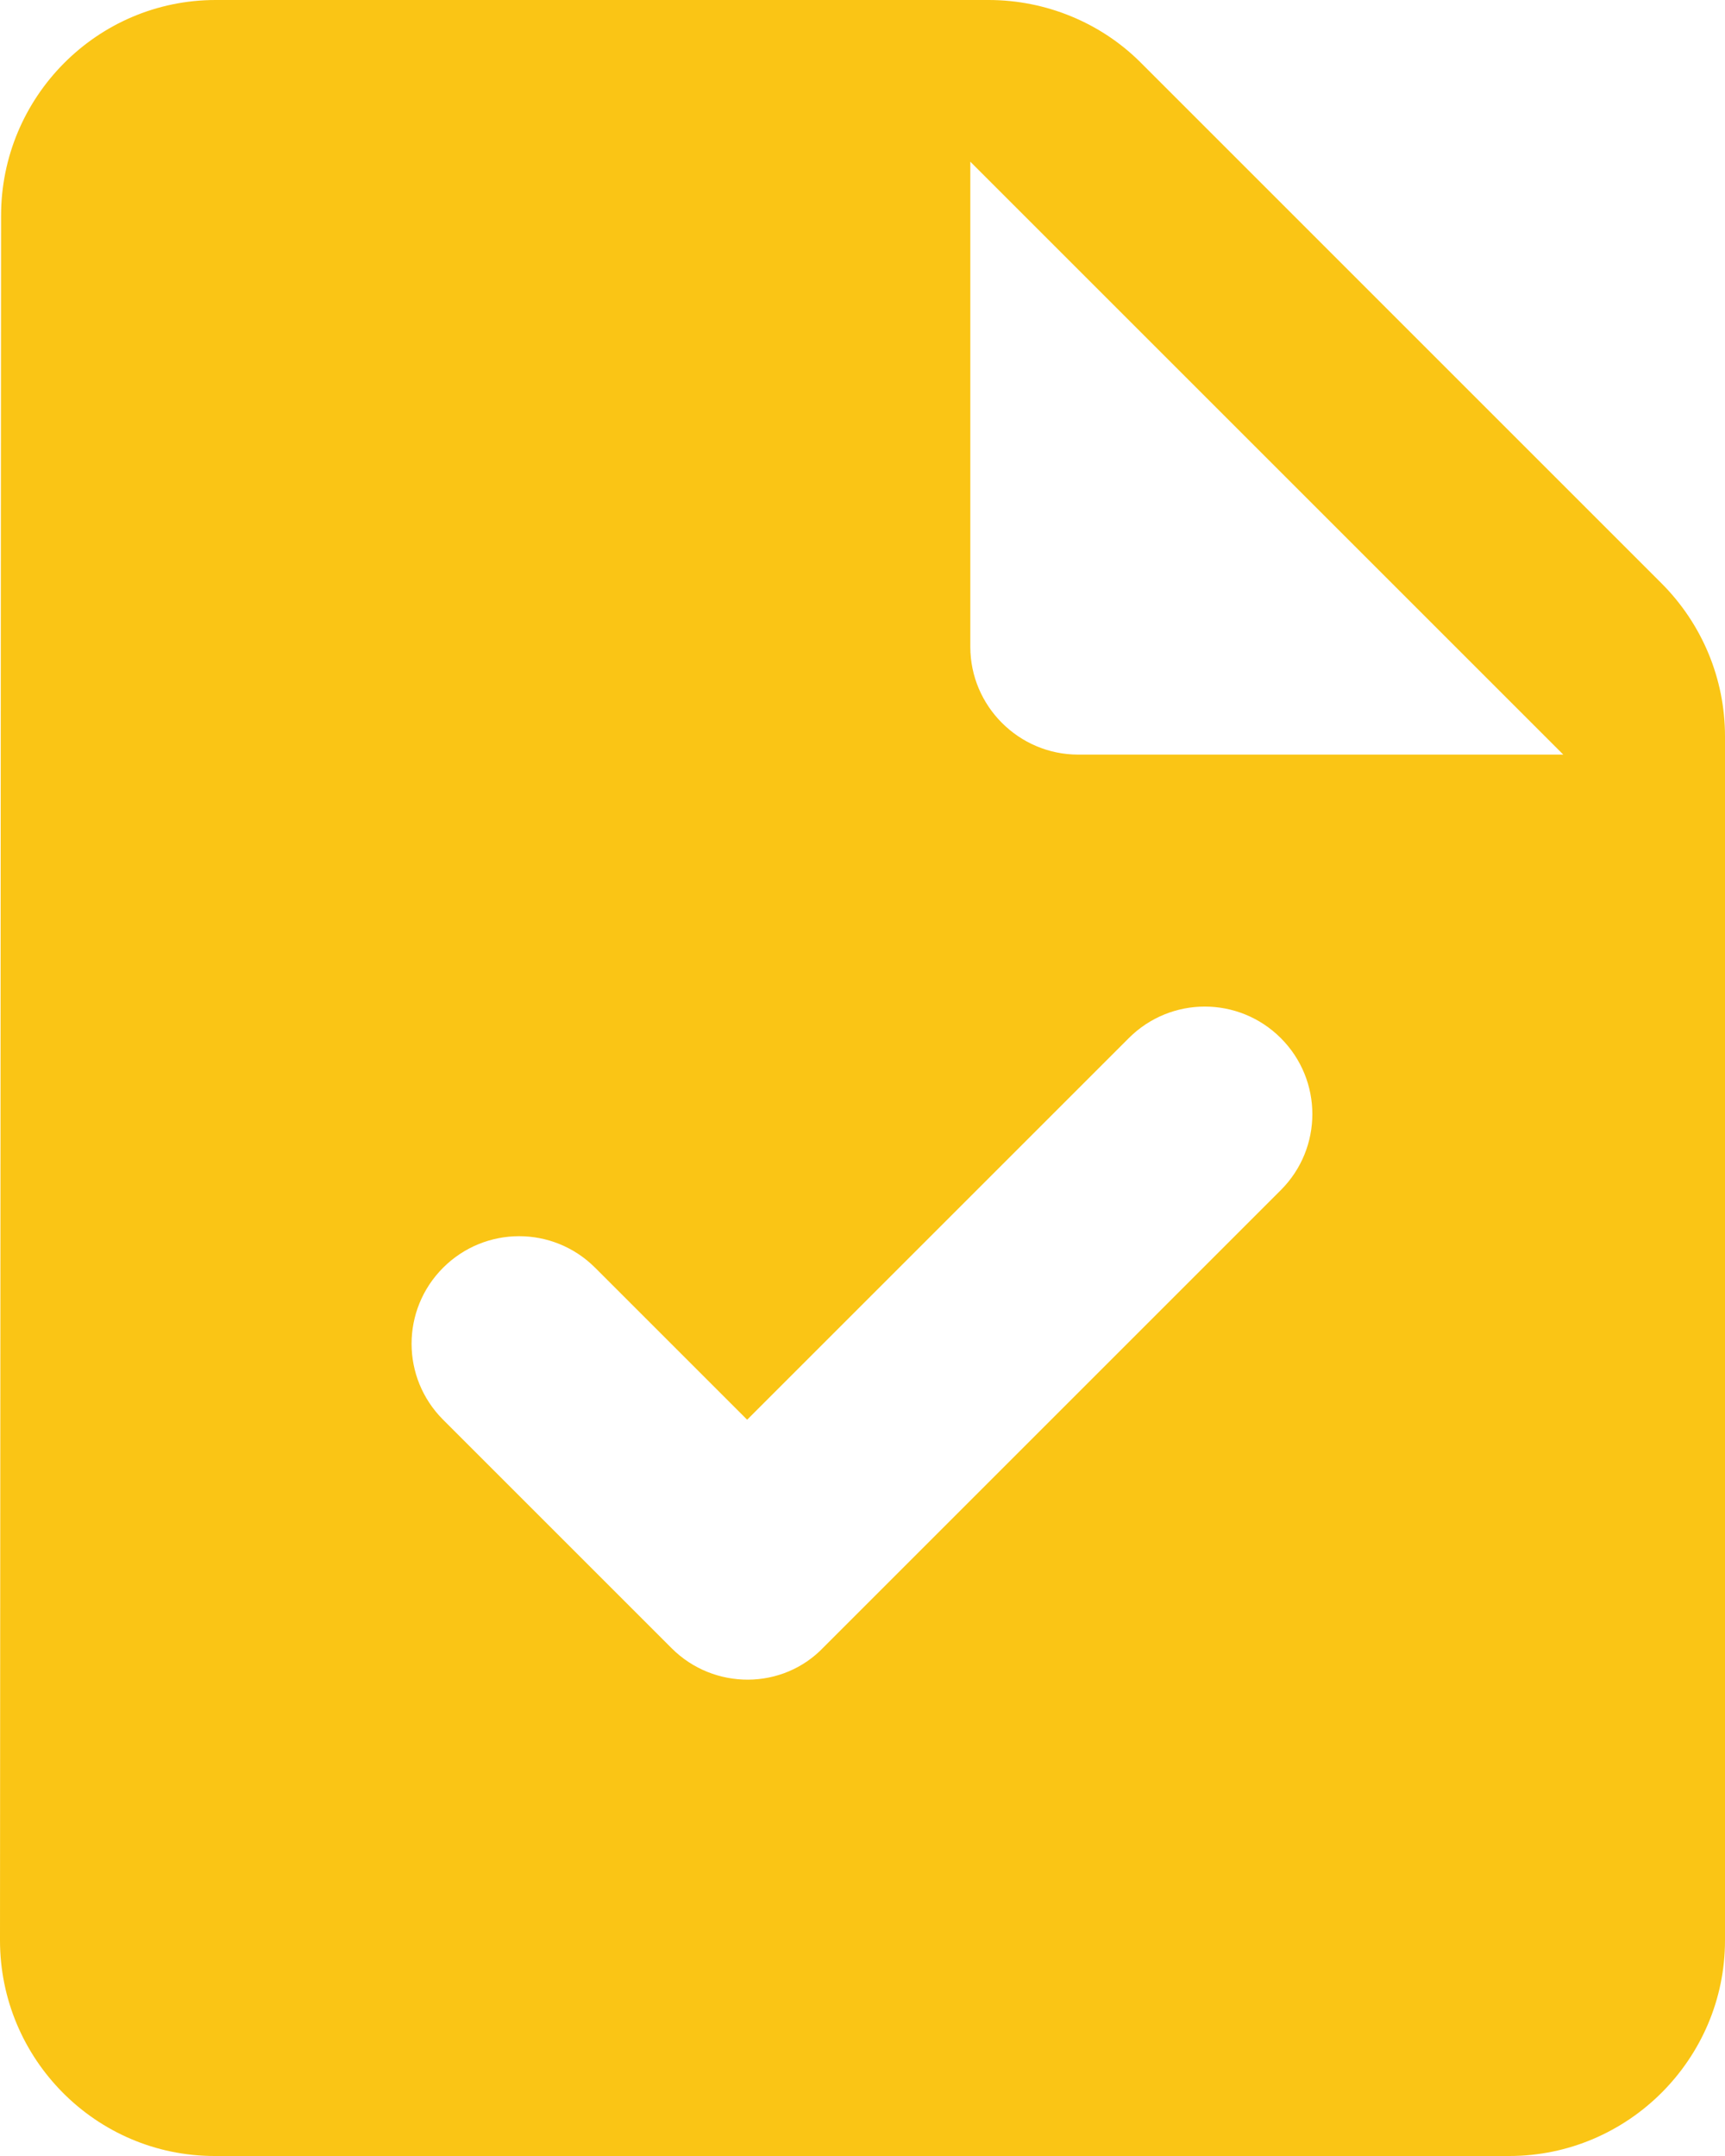 <svg width="16" height="20" viewBox="0 0 16 20" fill="none" xmlns="http://www.w3.org/2000/svg">
<path d="M15.41 5.41L10.58 0.58C10.21 0.21 9.7 0 9.17 0H2C0.9 0 0.01 0.9 0.01 2L0 18C0 19.1 0.89 20 1.99 20H14C15.1 20 16 19.1 16 18V6.83C16 6.3 15.79 5.79 15.41 5.41ZM6.23 15.29L4.11 13.17C3.72 12.78 3.72 12.15 4.11 11.76C4.5 11.37 5.13 11.37 5.52 11.76L6.93 13.17L10.47 9.63C10.86 9.24 11.49 9.24 11.88 9.63C12.27 10.02 12.27 10.65 11.88 11.04L7.64 15.28C7.26 15.68 6.62 15.68 6.23 15.29ZM10 7C9.45 7 9 6.55 9 6V1.5L14.5 7H10Z" fill="#FAC515"/>
</svg>
